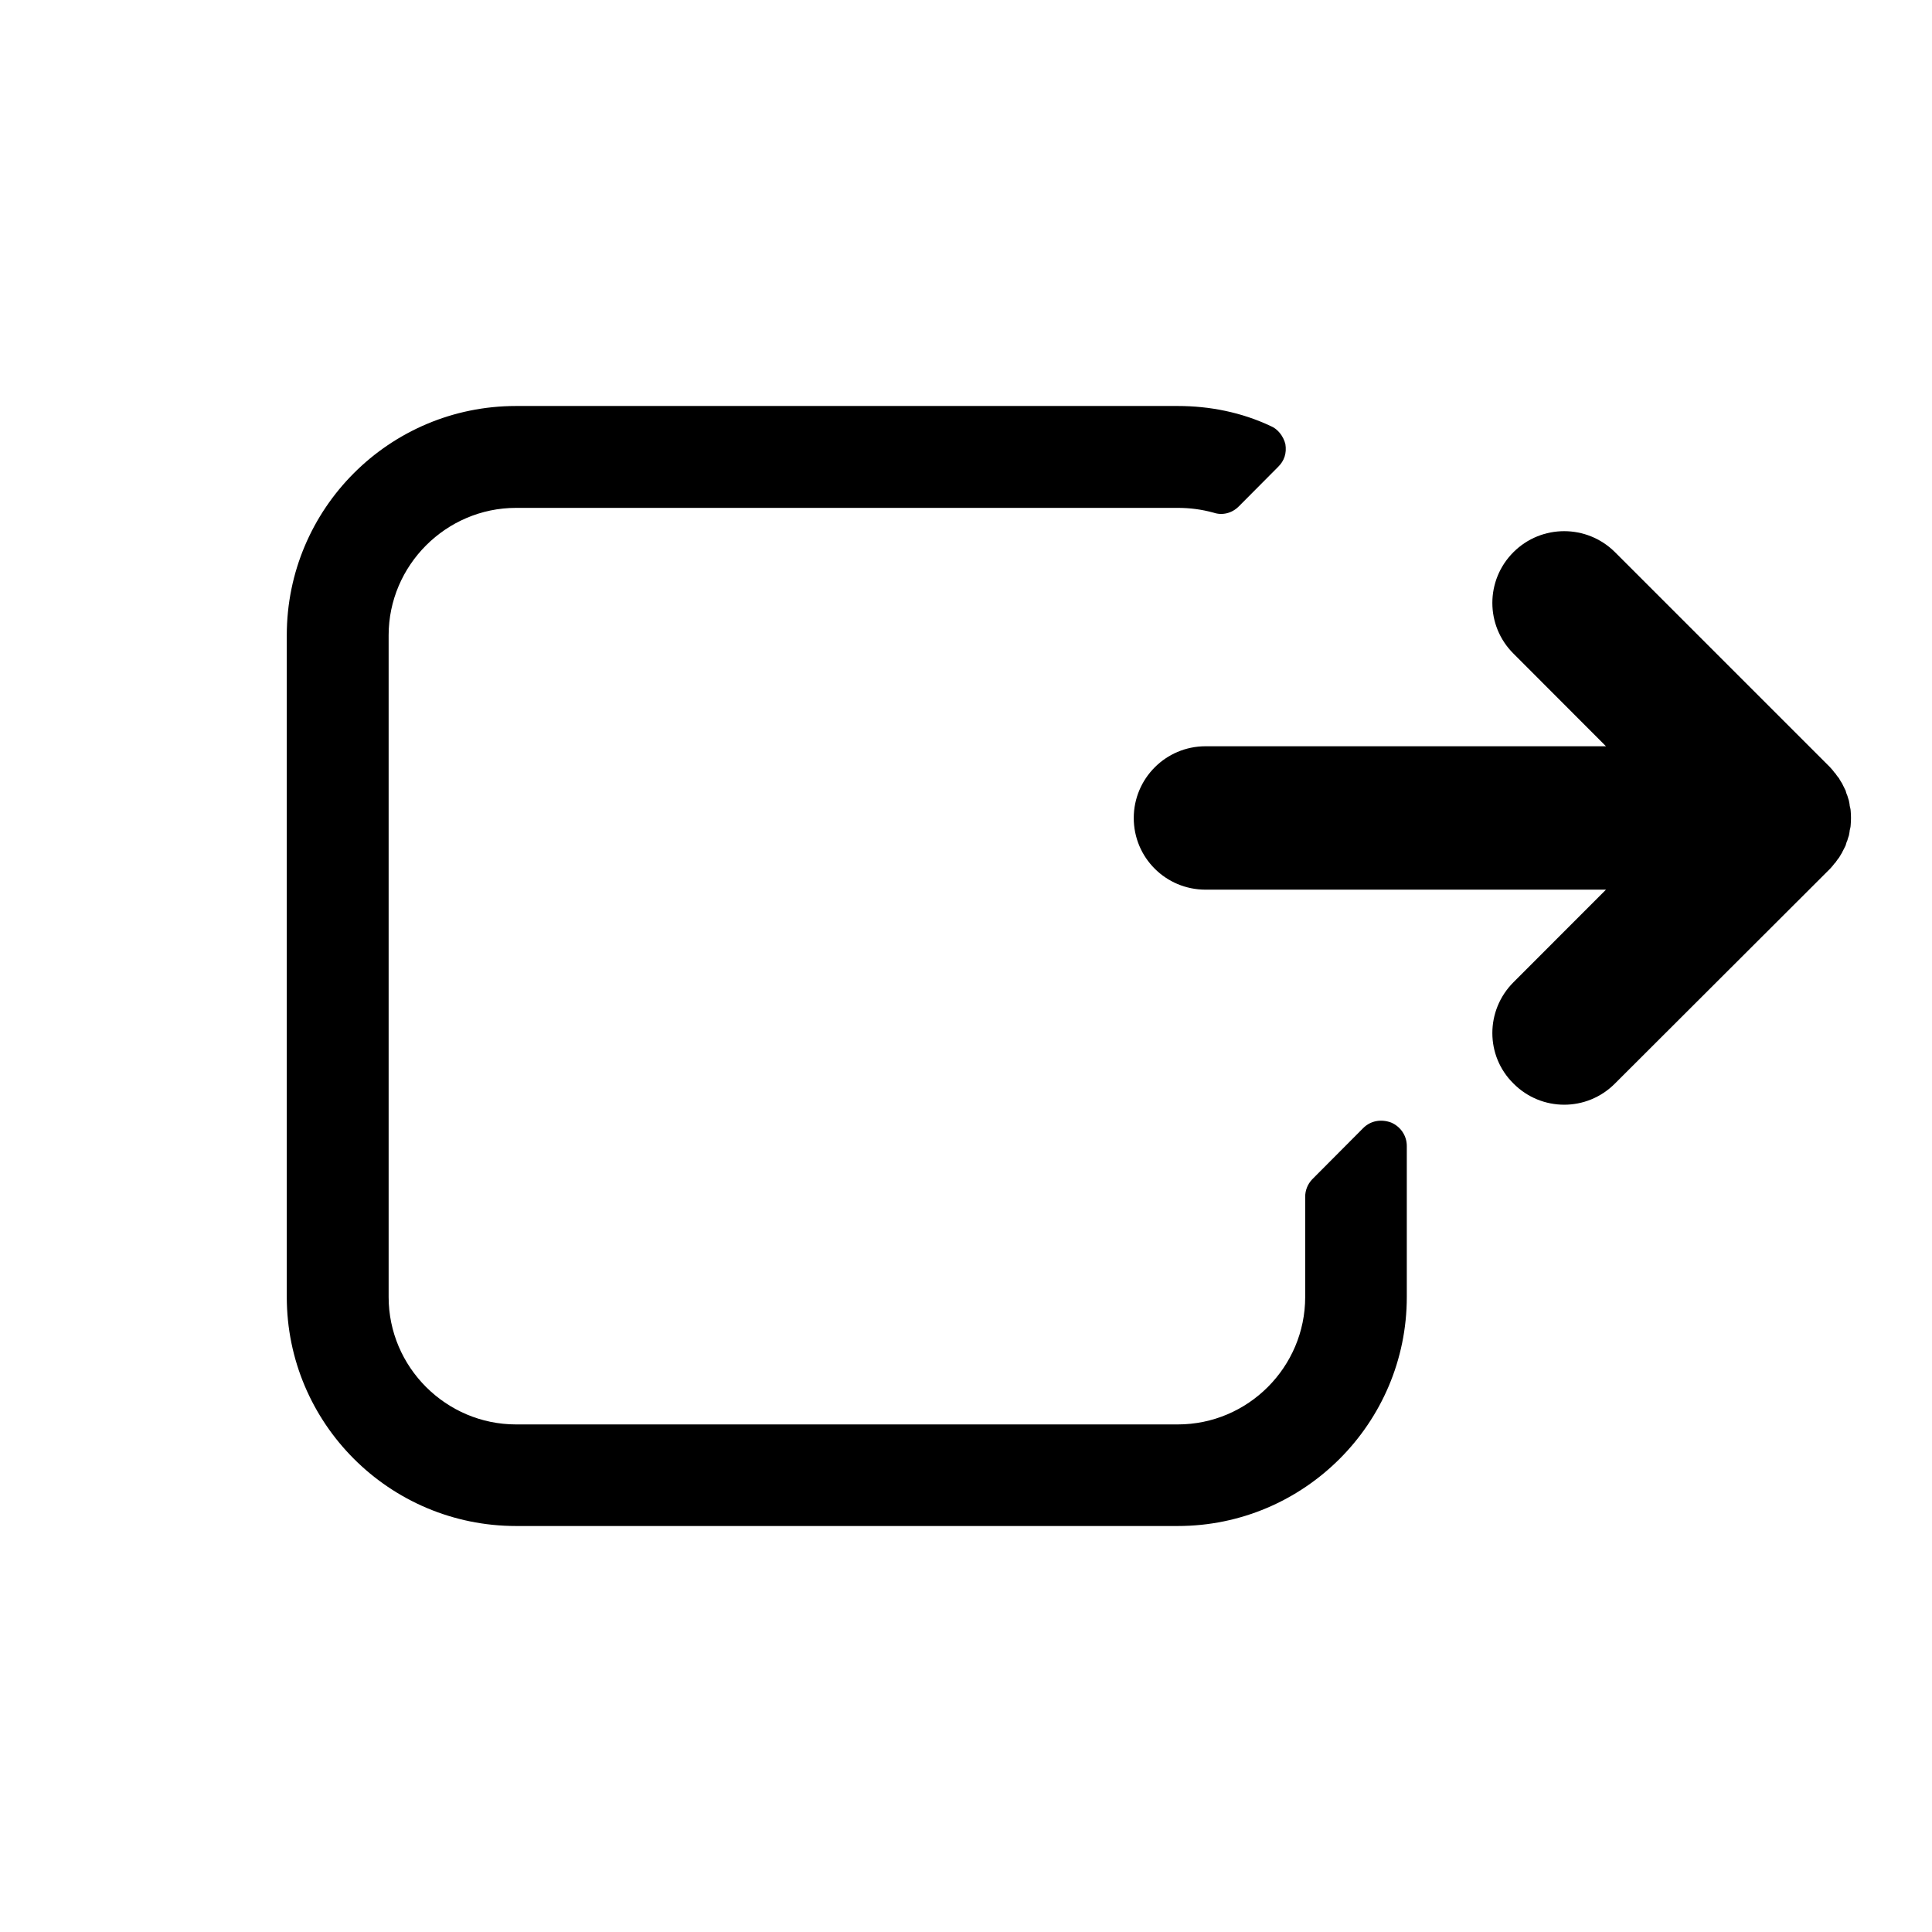 <?xml version="1.0" encoding="utf-8"?>
<!DOCTYPE svg PUBLIC "-//W3C//DTD SVG 1.1//EN" "http://www.w3.org/Graphics/SVG/1.1/DTD/svg11.dtd">
<svg version="1.1" id="Ebene_1" xmlns="http://www.w3.org/2000/svg" xmlns:xlink="http://www.w3.org/1999/xlink" x="0px" y="0px"
	 width="64px" height="64px" viewBox="0 0 64 64" enable-background="new 0 0 64 64" xml:space="preserve">
<path d="M46.602,42.964c0,4.183-3.404,7.587-7.586,7.587H17.096c-4.198,0-7.596-3.404-7.596-7.587v-21.92
	c0-4.197,3.398-7.595,7.596-7.595h21.919c1.055,0,2.109,0.208,3.077,0.664c0.241,0.096,0.425,0.344,0.488,0.599
	c0.047,0.296-0.032,0.552-0.247,0.76l-1.297,1.304c-0.23,0.231-0.551,0.303-0.831,0.208c-0.408-0.112-0.793-0.16-1.19-0.16H17.096
	c-2.319,0-4.222,1.903-4.222,4.221v21.92c0,2.325,1.903,4.221,4.222,4.221h21.919c2.325,0,4.221-1.896,4.221-4.221v-3.322
	c0-0.209,0.08-0.416,0.232-0.576l1.688-1.696c0.254-0.255,0.605-0.304,0.928-0.185c0.313,0.135,0.518,0.434,0.518,0.776V42.964
	L46.602,42.964z"/>
<path d="M60.771,28.602c0.033-0.025,0.048-0.057,0.066-0.082c0.028-0.037,0.048-0.07,0.08-0.105c0.018-0.033,0.042-0.063,0.06-0.1
	c0.016-0.033,0.045-0.064,0.056-0.1c0.017-0.029,0.038-0.074,0.054-0.104c0.015-0.035,0.038-0.068,0.052-0.105
	c0.008-0.035,0.02-0.072,0.032-0.109c0.021-0.037,0.029-0.072,0.041-0.113c0.007-0.035,0.024-0.066,0.034-0.102
	c0.006-0.041,0.018-0.078,0.022-0.121c0.004-0.039,0.008-0.084,0.023-0.123c0.009-0.033,0.013-0.072,0.015-0.107
	c0.014-0.158,0.014-0.311,0-0.469c-0.002-0.033-0.006-0.064-0.015-0.1c-0.016-0.045-0.02-0.09-0.023-0.129
	c-0.005-0.037-0.017-0.078-0.022-0.115c-0.01-0.041-0.027-0.074-0.034-0.109c-0.012-0.035-0.021-0.076-0.041-0.111
	c-0.013-0.035-0.024-0.074-0.032-0.109c-0.014-0.031-0.037-0.064-0.052-0.104c-0.016-0.035-0.037-0.068-0.054-0.109
	c-0.011-0.031-0.04-0.061-0.056-0.094c-0.018-0.031-0.042-0.064-0.06-0.104c-0.032-0.035-0.052-0.064-0.08-0.1
	c-0.018-0.027-0.033-0.057-0.066-0.084c-0.046-0.064-0.092-0.121-0.147-0.176c0-0.001,0-0.001,0-0.002l-7.126-7.125
	c-0.931-0.927-2.435-0.927-3.363,0c-0.932,0.93-0.932,2.434,0,3.36l3.065,3.07H39.935c-1.317,0-2.378,1.069-2.378,2.377
	c0,1.313,1.061,2.373,2.378,2.373h13.265l-3.065,3.068c-0.932,0.933-0.932,2.436,0,3.354c0.929,0.936,2.433,0.936,3.363,0
	l7.126-7.115l0,0C60.679,28.723,60.725,28.661,60.771,28.602z"/>
</svg>
